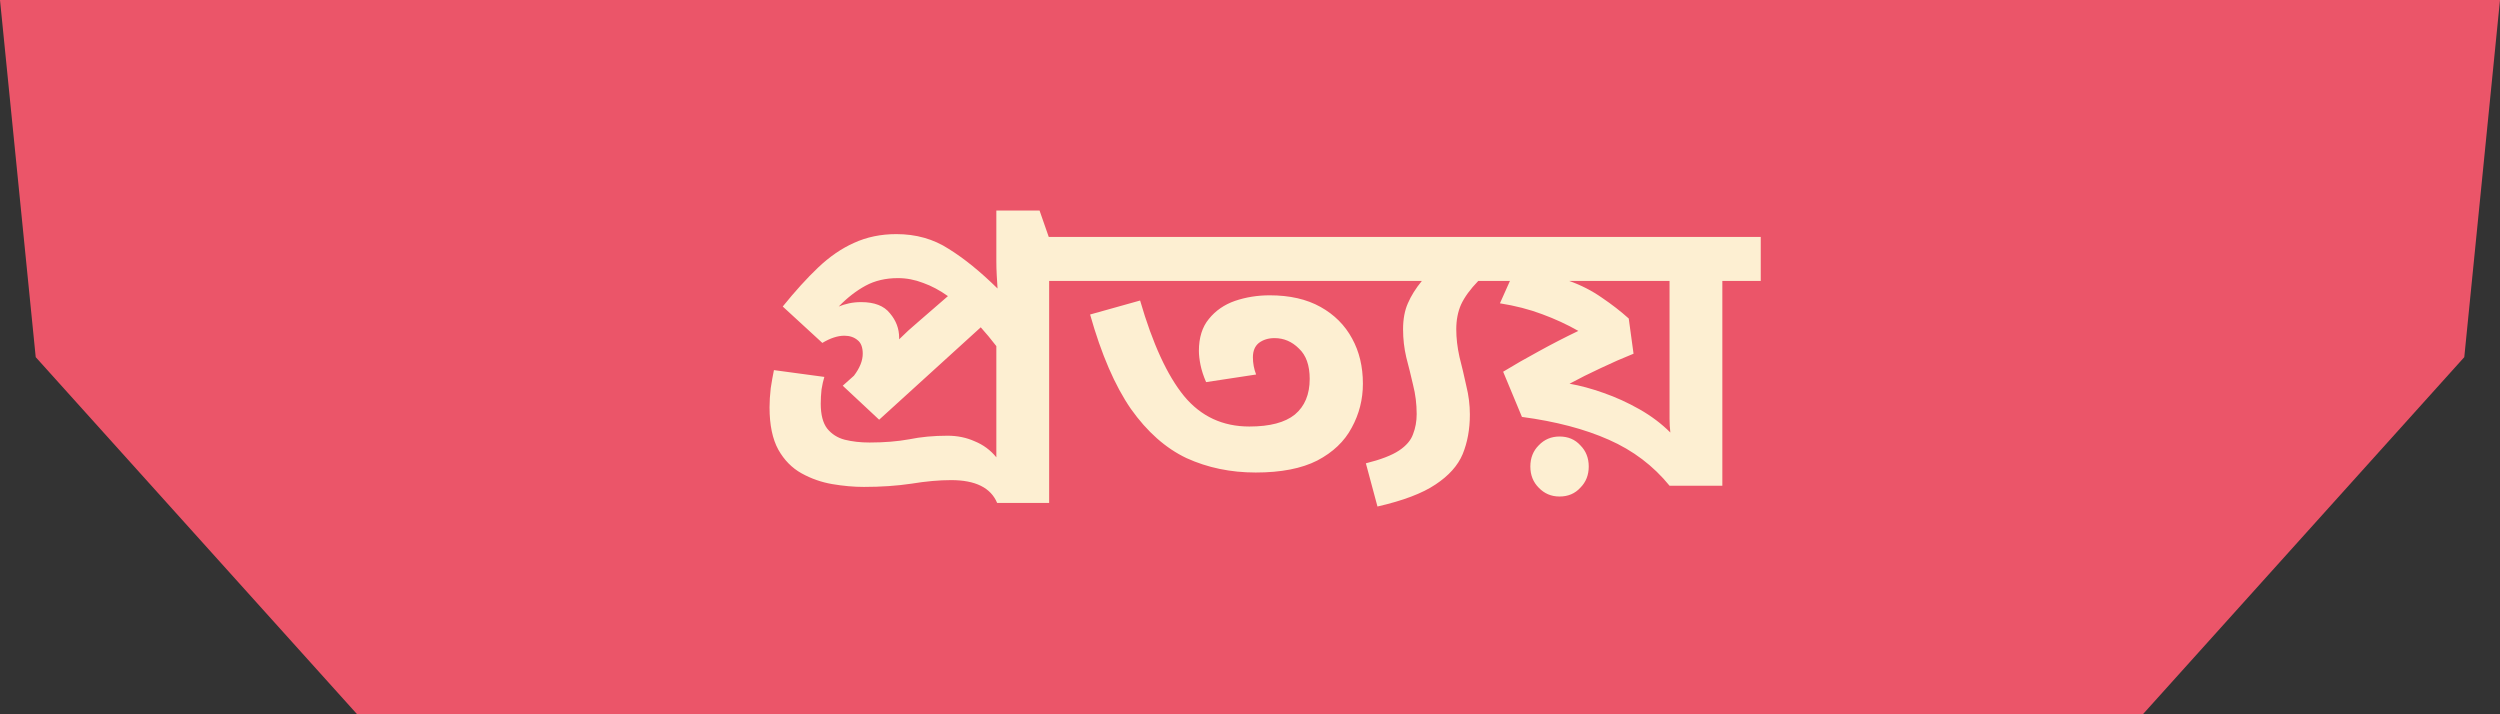 <svg width="175" height="50" viewBox="0 0 175 50" fill="none" xmlns="http://www.w3.org/2000/svg">
<rect x="0" y="0" width="175" height="50" fill="#333333" stroke="none"/>
<path d="M0 0H175L172.5 25L150 50H25L2.5 25L0 0Z" fill="#EB5569"/>
<path d="M73.44 35.204H69.8C69.352 34.14 68.279 33.608 66.58 33.608C65.74 33.608 64.807 33.692 63.78 33.86C62.772 34.009 61.671 34.084 60.476 34.084C59.767 34.084 59.029 34.019 58.264 33.888C57.499 33.757 56.78 33.505 56.108 33.132C55.436 32.759 54.895 32.208 54.484 31.48C54.073 30.733 53.868 29.744 53.868 28.512C53.868 28.101 53.896 27.653 53.952 27.168C54.027 26.683 54.101 26.263 54.176 25.908L57.704 26.384C57.629 26.627 57.564 26.916 57.508 27.252C57.471 27.588 57.452 27.924 57.452 28.26C57.452 29.025 57.601 29.604 57.9 29.996C58.217 30.388 58.628 30.649 59.132 30.78C59.655 30.911 60.233 30.976 60.868 30.976C61.895 30.976 62.819 30.901 63.64 30.752C64.461 30.584 65.357 30.5 66.328 30.5C67.019 30.5 67.653 30.631 68.232 30.892C68.829 31.135 69.333 31.508 69.744 32.012V24.228C69.371 23.743 69.007 23.304 68.652 22.912L61.54 29.38L58.992 27L59.776 26.3C60.187 25.759 60.392 25.245 60.392 24.76C60.392 24.312 60.271 23.995 60.028 23.808C59.785 23.603 59.477 23.5 59.104 23.5C58.637 23.5 58.124 23.668 57.564 24.004L54.792 21.456C55.651 20.392 56.472 19.487 57.256 18.74C58.059 17.975 58.899 17.396 59.776 17.004C60.672 16.593 61.661 16.388 62.744 16.388C64.125 16.388 65.348 16.733 66.412 17.424C67.495 18.096 68.633 19.02 69.828 20.196C69.809 19.897 69.791 19.589 69.772 19.272C69.753 18.936 69.744 18.6 69.744 18.264V14.736H72.768L73.412 16.584H76.128V19.664H73.44V35.204ZM62.94 23.64C62.94 23.696 62.94 23.733 62.94 23.752C63.145 23.547 63.36 23.341 63.584 23.136C63.827 22.931 64.051 22.735 64.256 22.548L66.356 20.728C65.777 20.317 65.199 20.009 64.62 19.804C64.041 19.58 63.453 19.468 62.856 19.468C61.997 19.468 61.241 19.645 60.588 20C59.935 20.355 59.309 20.84 58.712 21.456C58.936 21.363 59.179 21.288 59.44 21.232C59.701 21.176 59.981 21.148 60.28 21.148C61.213 21.148 61.885 21.409 62.296 21.932C62.725 22.436 62.94 23.005 62.94 23.64ZM96.635 16.584V19.664H75.579V16.584H96.635ZM87.899 33.076C86.145 33.076 84.53 32.74 83.055 32.068C81.599 31.377 80.302 30.229 79.163 28.624C78.043 27 77.091 24.797 76.307 22.016L79.807 21.036C80.685 24.06 81.711 26.291 82.887 27.728C84.063 29.147 85.585 29.856 87.451 29.856C88.889 29.856 89.953 29.576 90.643 29.016C91.334 28.437 91.679 27.607 91.679 26.524C91.679 25.572 91.427 24.863 90.923 24.396C90.438 23.911 89.869 23.668 89.215 23.668C88.786 23.668 88.422 23.78 88.123 24.004C87.843 24.228 87.703 24.564 87.703 25.012C87.703 25.423 87.778 25.824 87.927 26.216L84.427 26.748C84.241 26.319 84.11 25.917 84.035 25.544C83.961 25.171 83.923 24.844 83.923 24.564C83.923 23.631 84.157 22.884 84.623 22.324C85.09 21.745 85.697 21.325 86.443 21.064C87.209 20.803 88.021 20.672 88.879 20.672C90.279 20.672 91.465 20.943 92.435 21.484C93.406 22.025 94.143 22.763 94.647 23.696C95.151 24.611 95.403 25.665 95.403 26.86C95.403 27.961 95.142 28.988 94.619 29.94C94.115 30.892 93.313 31.657 92.211 32.236C91.11 32.796 89.673 33.076 87.899 33.076ZM104.627 16.584V19.664H103.479C102.919 20.243 102.518 20.793 102.275 21.316C102.051 21.82 101.939 22.399 101.939 23.052C101.939 23.668 102.014 24.312 102.163 24.984C102.331 25.637 102.49 26.309 102.639 27C102.807 27.672 102.891 28.344 102.891 29.016C102.891 30.043 102.723 30.967 102.387 31.788C102.051 32.591 101.417 33.3 100.483 33.916C99.569 34.532 98.215 35.045 96.423 35.456L95.611 32.432C96.656 32.171 97.431 31.872 97.935 31.536C98.439 31.2 98.766 30.817 98.915 30.388C99.083 29.959 99.167 29.492 99.167 28.988C99.167 28.279 99.083 27.597 98.915 26.944C98.766 26.291 98.607 25.647 98.439 25.012C98.29 24.377 98.215 23.724 98.215 23.052C98.215 22.343 98.327 21.736 98.551 21.232C98.775 20.709 99.102 20.187 99.531 19.664H96.087V16.584H104.627ZM123.252 16.584V19.664H120.564V34H116.868C115.729 32.6 114.31 31.527 112.612 30.78C110.932 30.033 108.906 29.501 106.536 29.184L105.22 26.02C105.985 25.553 106.816 25.077 107.712 24.592C108.626 24.088 109.55 23.612 110.484 23.164C109.7 22.716 108.85 22.324 107.936 21.988C107.04 21.652 106.06 21.4 104.996 21.232L105.696 19.664H104.072V16.584H123.252ZM116.868 19.664H109.84C110.68 19.963 111.445 20.355 112.136 20.84C112.826 21.307 113.452 21.792 114.012 22.296L114.348 24.76C113.601 25.059 112.836 25.395 112.052 25.768C111.286 26.123 110.558 26.487 109.868 26.86C110.614 26.991 111.408 27.205 112.248 27.504C113.106 27.803 113.946 28.185 114.768 28.652C115.589 29.119 116.308 29.66 116.924 30.276C116.886 29.959 116.868 29.641 116.868 29.324C116.868 29.007 116.868 28.671 116.868 28.316V19.664ZM109.168 34.756C108.589 34.756 108.104 34.551 107.712 34.14C107.32 33.748 107.124 33.253 107.124 32.656C107.124 32.059 107.32 31.564 107.712 31.172C108.104 30.761 108.589 30.556 109.168 30.556C109.765 30.556 110.25 30.761 110.624 31.172C111.016 31.564 111.212 32.059 111.212 32.656C111.212 33.253 111.016 33.748 110.624 34.14C110.25 34.551 109.765 34.756 109.168 34.756Z" fill="#FDEFD2"/>
</svg>
